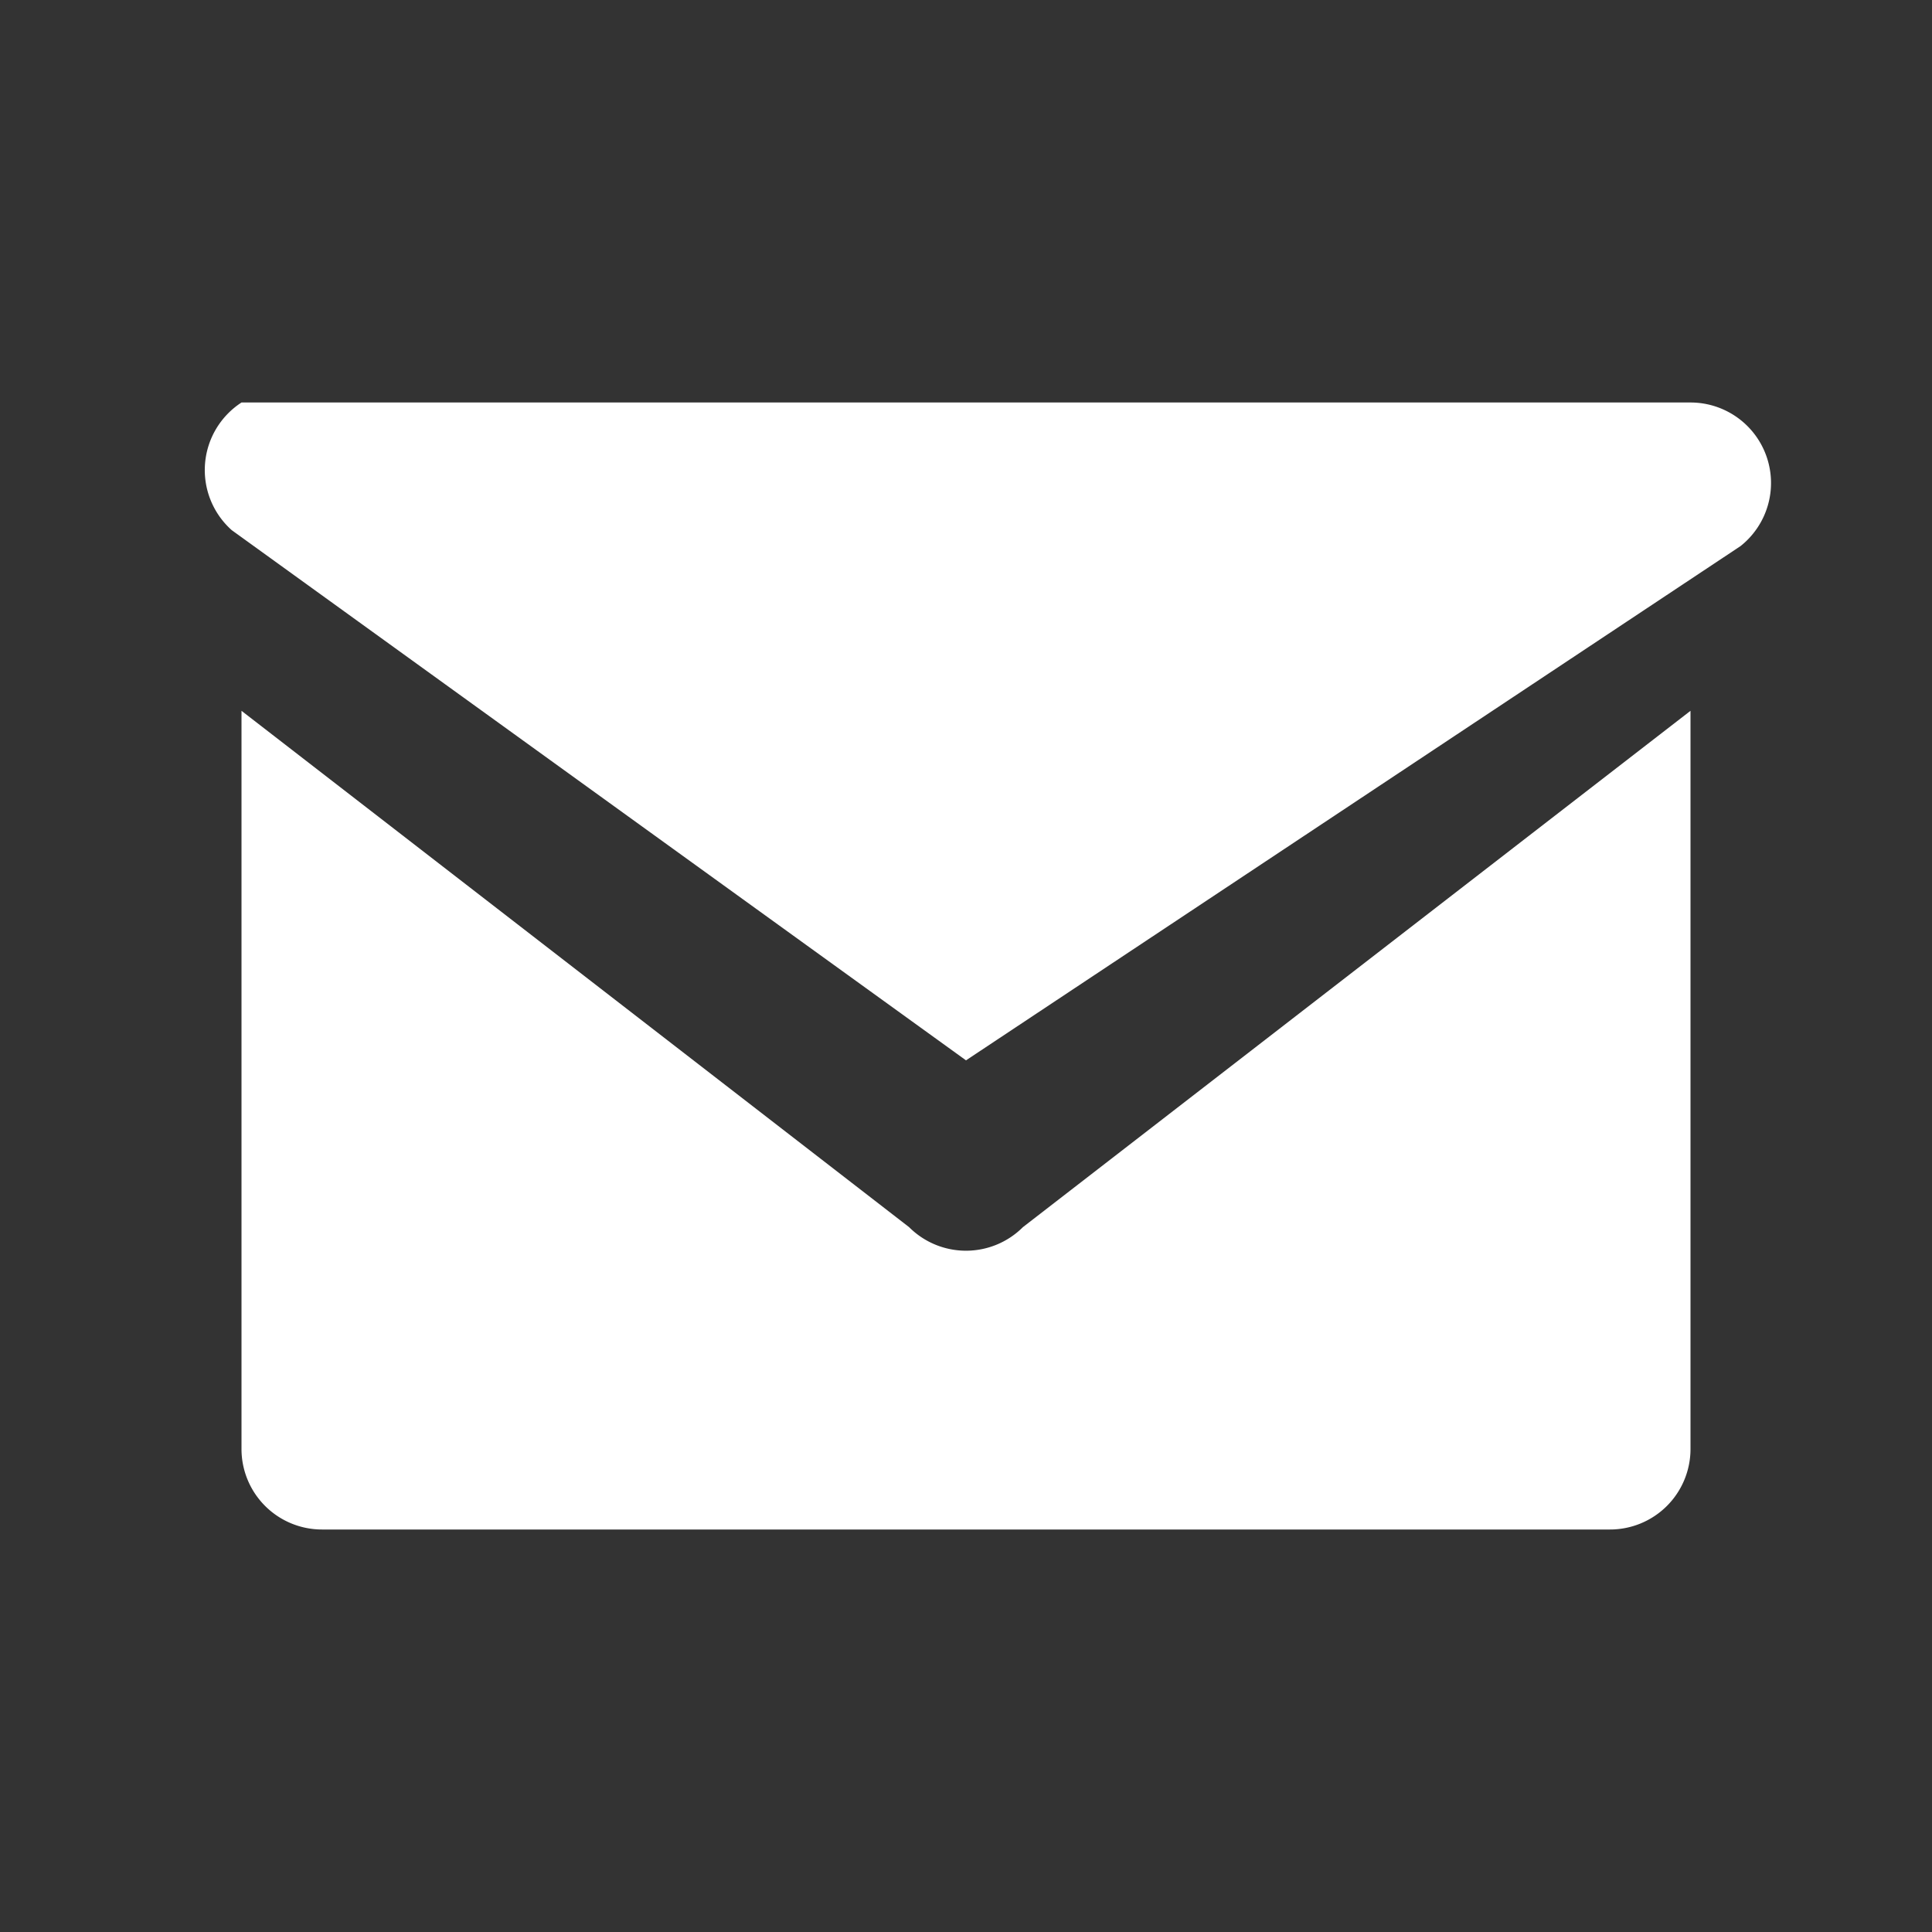 <svg
  xmlns="http://www.w3.org/2000/svg"
  viewBox="0 0 24 24"
  width="24"
  height="24"
  fill="white"
>
  <rect x="0" y="0" width="24" height="24" fill="#333333" stroke="none"/>
  <path d="M12 13.172L2.879 6.586A1 1 0 013 5h18a1 1 0 01.621 1.784L12 13.172z" />
  <path d="M21 8.83l-8.293 6.414a1 1 0 01-1.414 0L3 8.83V18a1 1 0 001 1h16a1 1 0 001-1V8.83z" />
</svg>
